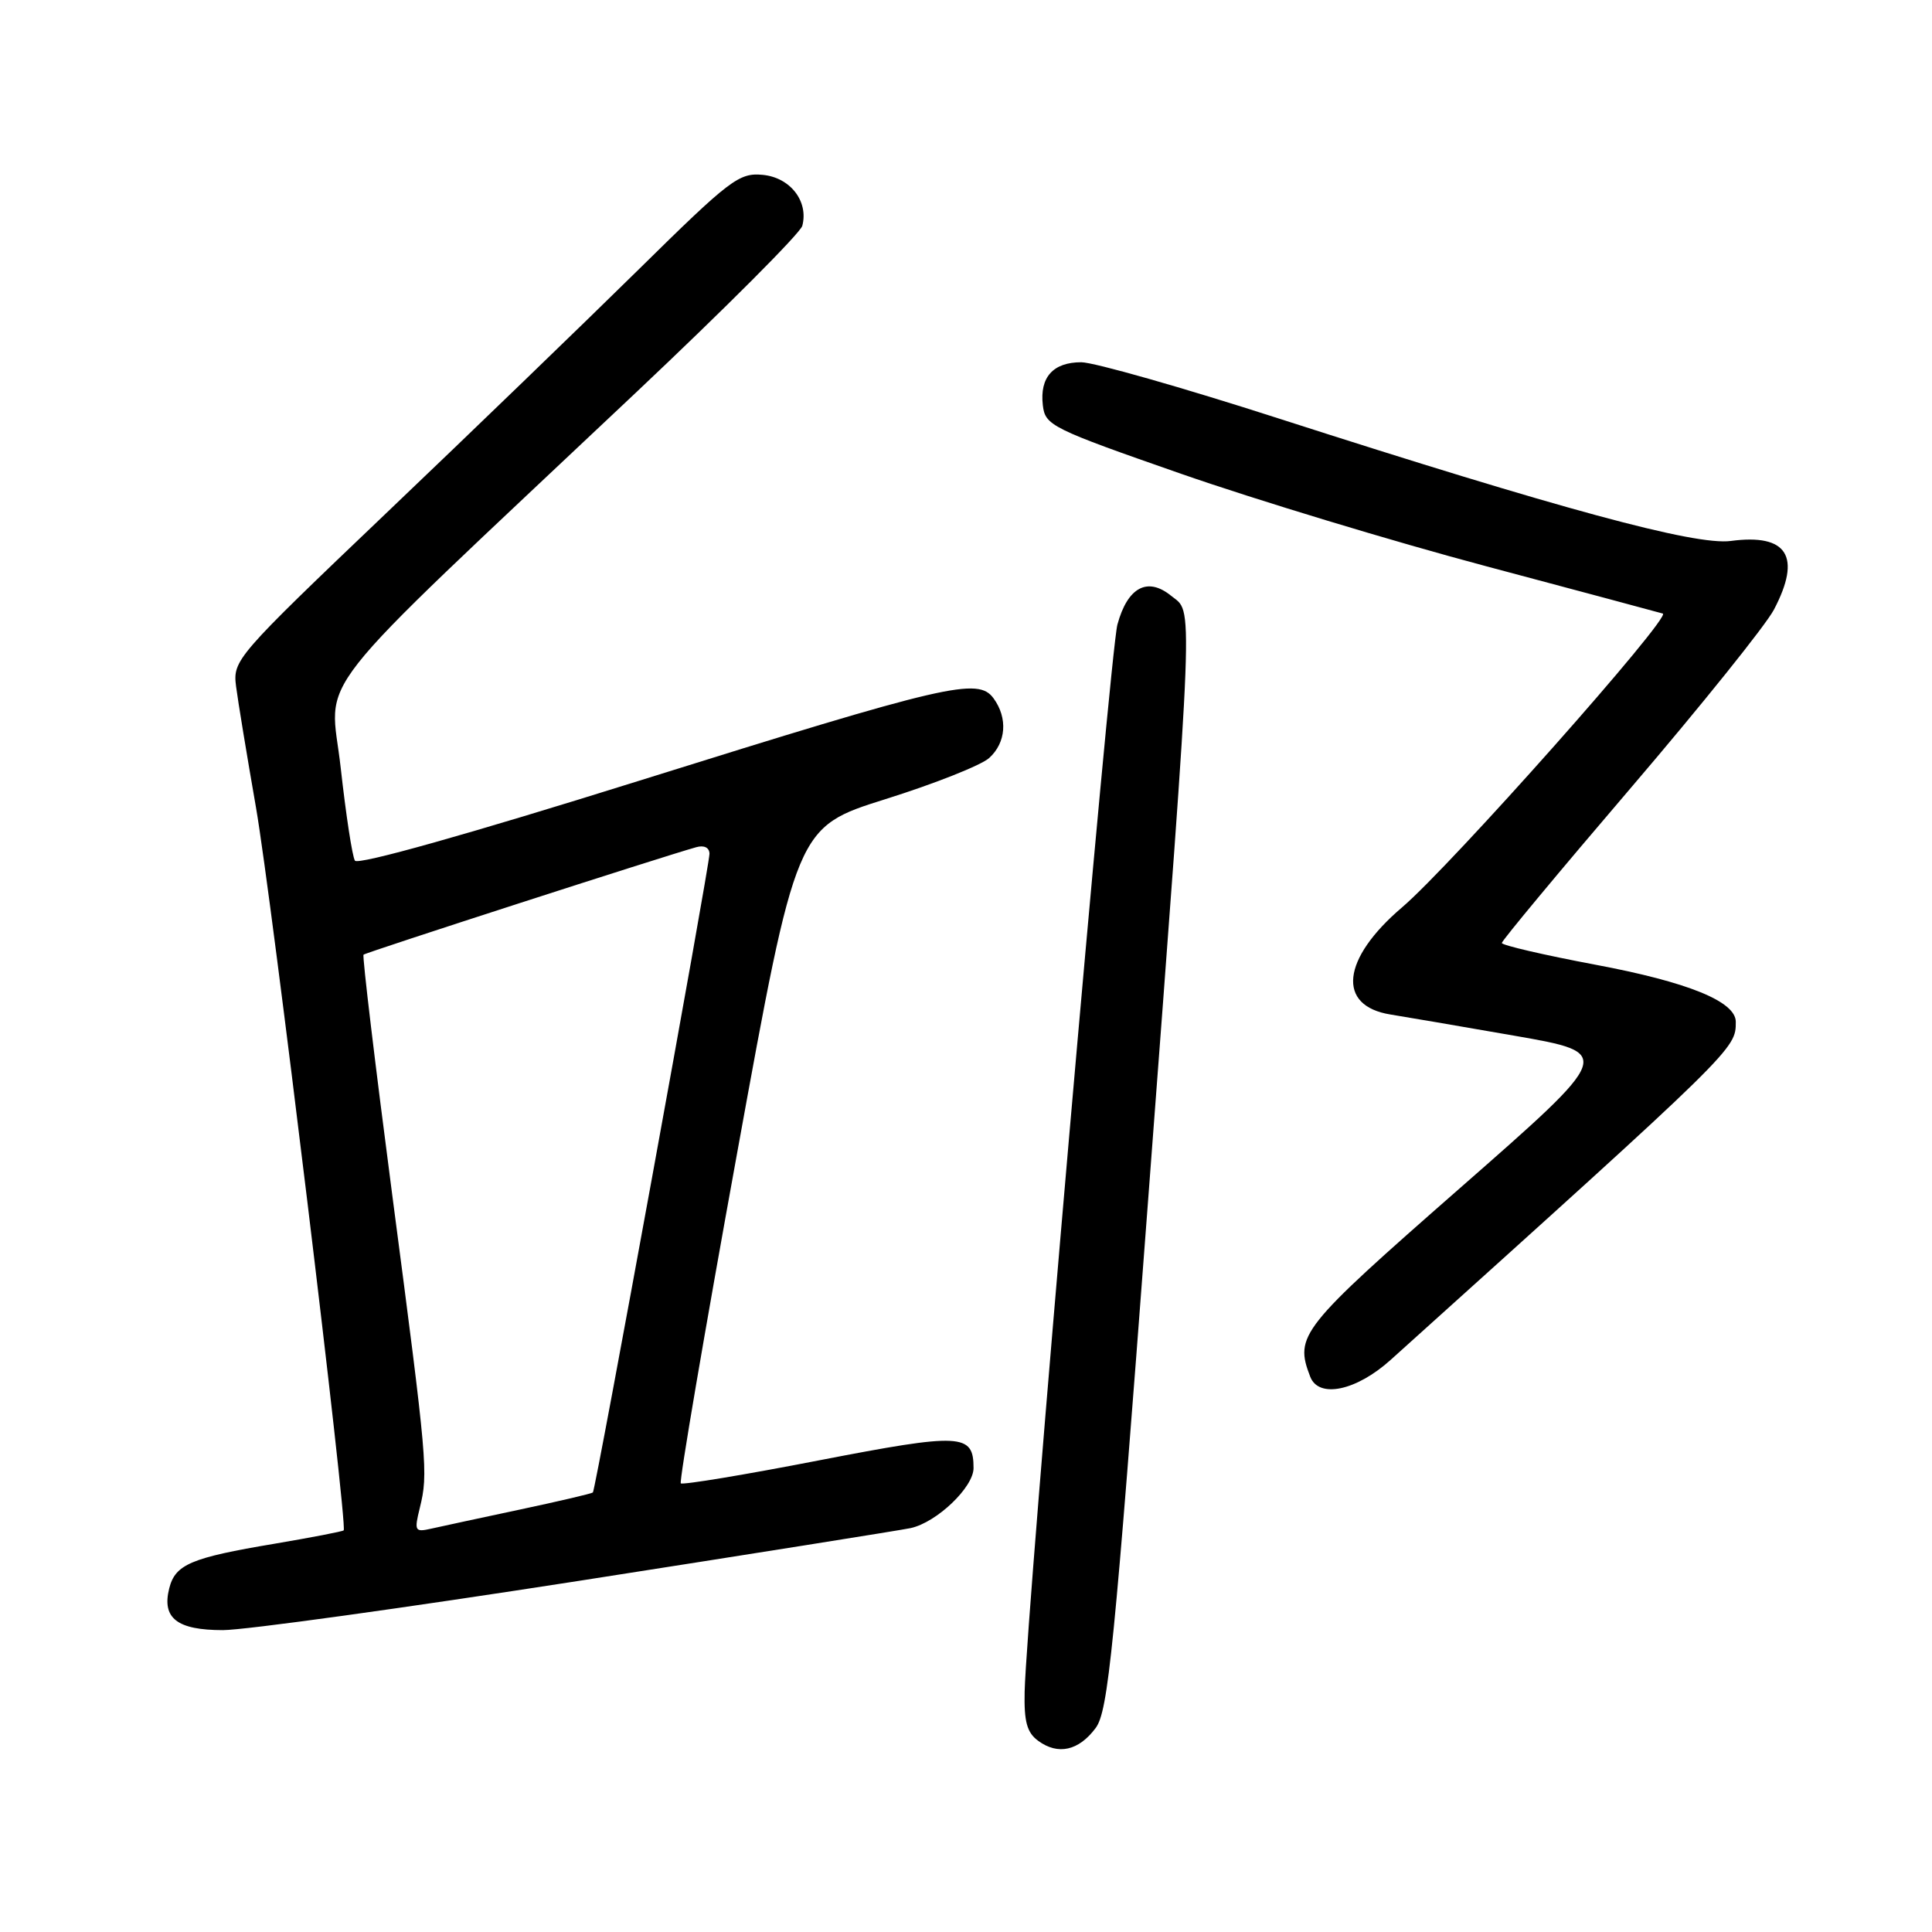 <?xml version="1.0" encoding="UTF-8" standalone="no"?>
<!DOCTYPE svg PUBLIC "-//W3C//DTD SVG 1.1//EN" "http://www.w3.org/Graphics/SVG/1.1/DTD/svg11.dtd" >
<svg xmlns="http://www.w3.org/2000/svg" xmlns:xlink="http://www.w3.org/1999/xlink" version="1.1" viewBox="0 0 256 256">
 <g >
 <path fill="currentColor"
d=" M 145.18 228.97 C 146.84 226.74 147.64 218.64 152.06 159.97 C 158.30 77.23 158.14 81.35 155.16 78.93 C 152.04 76.40 149.40 77.82 148.06 82.77 C 147.09 86.38 136.00 213.84 135.77 224.16 C 135.68 228.13 136.08 229.59 137.57 230.67 C 140.20 232.60 142.94 231.98 145.18 228.97 Z  M 76.66 209.48 C 99.67 205.89 119.48 202.74 120.67 202.48 C 124.13 201.72 129.00 197.07 129.00 194.53 C 129.00 189.93 127.42 189.85 108.50 193.51 C 98.68 195.42 90.45 196.78 90.21 196.55 C 89.98 196.32 93.33 176.66 97.66 152.86 C 105.52 109.60 105.52 109.60 117.33 105.89 C 123.83 103.85 130.01 101.40 131.07 100.44 C 133.32 98.40 133.56 95.15 131.65 92.53 C 129.59 89.72 125.60 90.65 84.57 103.49 C 62.05 110.54 47.41 114.66 47.03 114.04 C 46.68 113.49 45.84 107.97 45.15 101.78 C 43.73 88.94 39.75 94.01 84.20 52.08 C 96.11 40.85 106.06 30.88 106.31 29.92 C 107.16 26.67 104.71 23.52 101.07 23.17 C 97.92 22.87 96.75 23.76 84.59 35.74 C 77.39 42.82 62.35 57.35 51.16 68.01 C 31.22 87.03 30.84 87.47 31.28 90.95 C 31.53 92.90 32.72 100.12 33.92 107.00 C 35.98 118.85 46.10 202.19 45.54 202.78 C 45.40 202.93 41.28 203.72 36.39 204.55 C 25.28 206.41 23.22 207.29 22.42 210.48 C 21.43 214.42 23.47 216.00 29.53 216.00 C 32.43 216.00 53.64 213.06 76.66 209.48 Z  M 184.27 180.19 C 230.13 138.88 230.00 139.01 230.00 135.40 C 230.00 132.70 223.68 130.13 211.35 127.82 C 204.56 126.54 199.00 125.25 199.00 124.95 C 199.00 124.64 206.67 115.42 216.05 104.45 C 225.43 93.48 233.98 82.83 235.05 80.79 C 238.76 73.74 236.84 70.68 229.34 71.68 C 224.65 72.31 206.66 67.43 169.40 55.44 C 156.70 51.35 144.94 48.00 143.27 48.00 C 139.54 48.00 137.75 49.99 138.18 53.69 C 138.49 56.38 139.27 56.77 156.50 62.78 C 166.40 66.23 184.62 71.76 197.00 75.05 C 209.38 78.35 219.87 81.16 220.33 81.30 C 221.57 81.68 192.22 114.75 185.78 120.23 C 177.76 127.06 177.09 133.29 184.26 134.43 C 186.04 134.71 193.43 135.98 200.68 137.24 C 213.86 139.54 213.86 139.54 193.43 157.45 C 172.26 176.01 171.51 176.95 173.61 182.42 C 174.73 185.34 179.71 184.30 184.27 180.19 Z  M 55.63 199.79 C 56.76 195.18 56.64 193.87 51.99 158.46 C 49.71 141.06 47.99 126.68 48.17 126.50 C 48.46 126.21 87.79 113.50 92.25 112.26 C 93.30 111.96 94.00 112.31 94.01 113.13 C 94.01 114.73 78.93 197.38 78.56 197.76 C 78.43 197.90 74.08 198.92 68.91 200.02 C 63.73 201.12 58.45 202.26 57.16 202.55 C 54.96 203.05 54.87 202.88 55.63 199.79 Z "/>
</g>
</svg>
